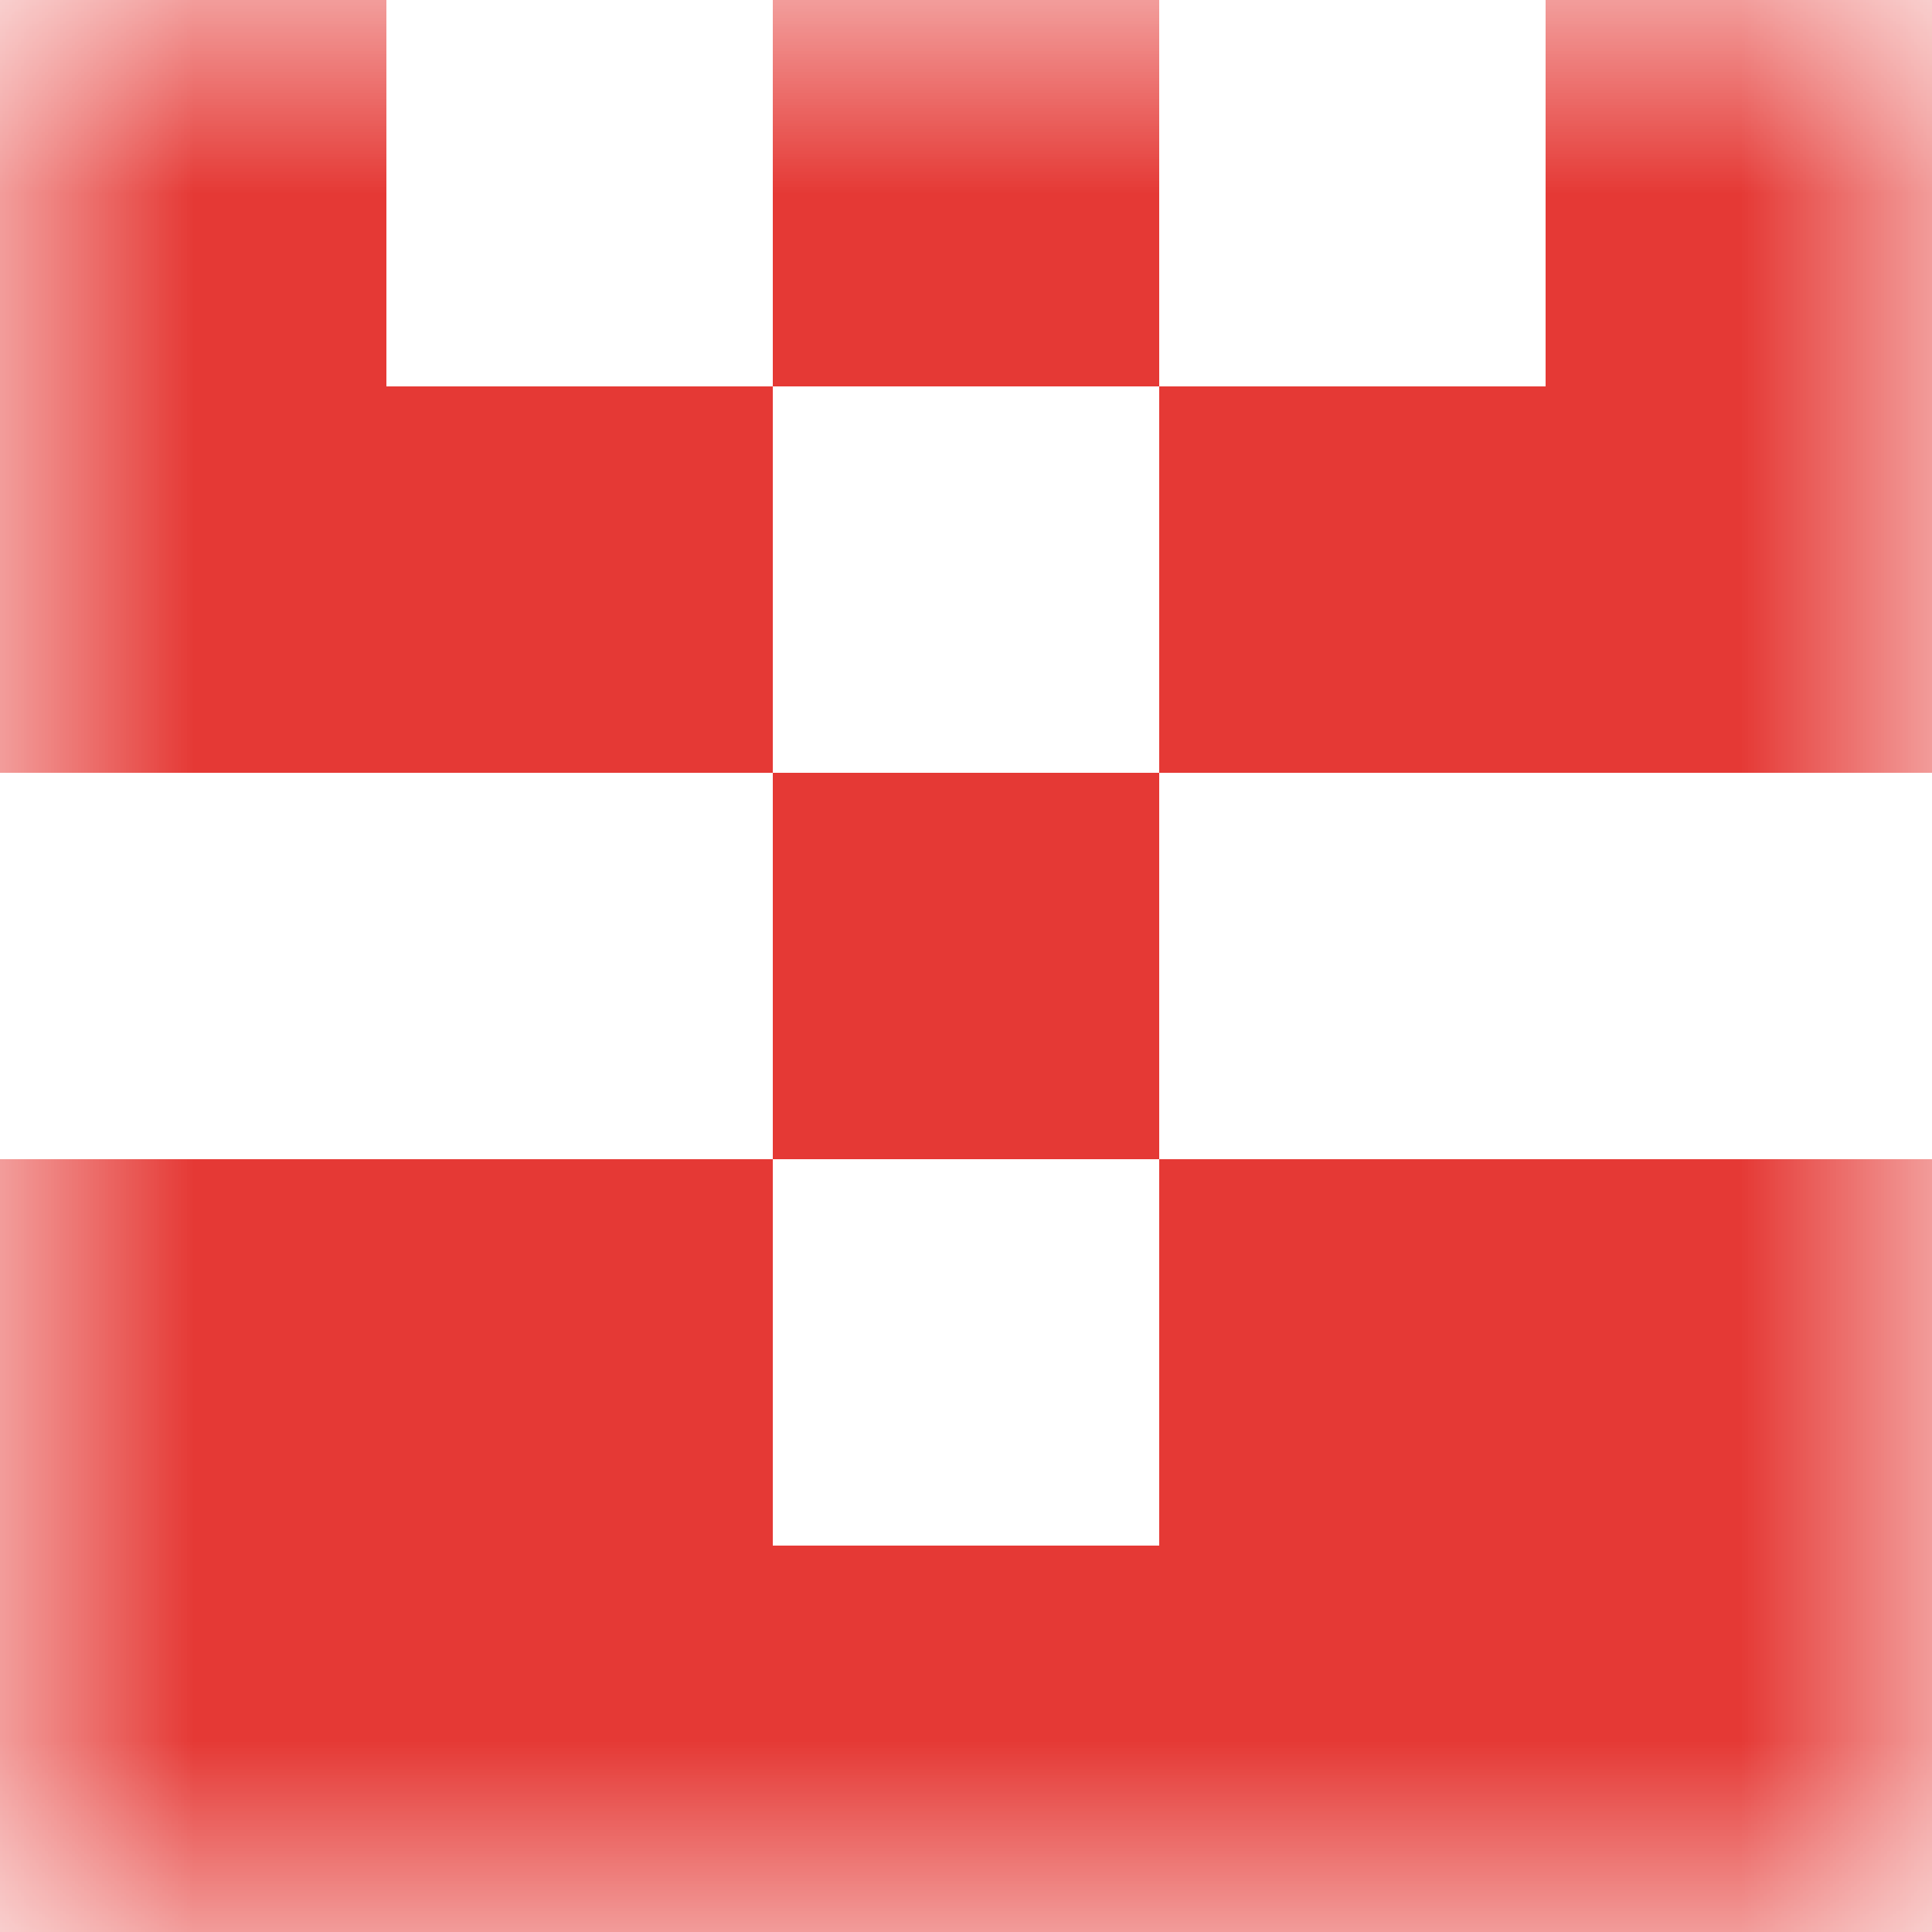 <svg xmlns:dc="http://purl.org/dc/elements/1.1/" xmlns:cc="http://creativecommons.org/ns#" xmlns:rdf="http://www.w3.org/1999/02/22-rdf-syntax-ns#" xmlns:svg="http://www.w3.org/2000/svg" xmlns="http://www.w3.org/2000/svg" viewBox="0 0 5 5" shape-rendering="crispEdges"><mask id="avatarsRadiusMask"><rect width="5" height="5" rx="0" ry="0" x="0" y="0" fill="#fff"/></mask><g mask="url(#avatarsRadiusMask)"><path d="M0 4h5v1H0V4z" fill="#E53935"/><path d="M0 3h2v1H0V3zm3 0h2v1H3V3z" fill-rule="evenodd" fill="#E53935"/><path d="M2 2h1v1H2V2z" fill="#E53935"/><path d="M0 1h2v1H0V1zm3 0h2v1H3V1z" fill-rule="evenodd" fill="#E53935"/><path d="M0 0h1v1H0V0zm2 0h1v1H2V0zm2 0h1v1H4V0z" fill-rule="evenodd" fill="#E53935"/></g></svg>